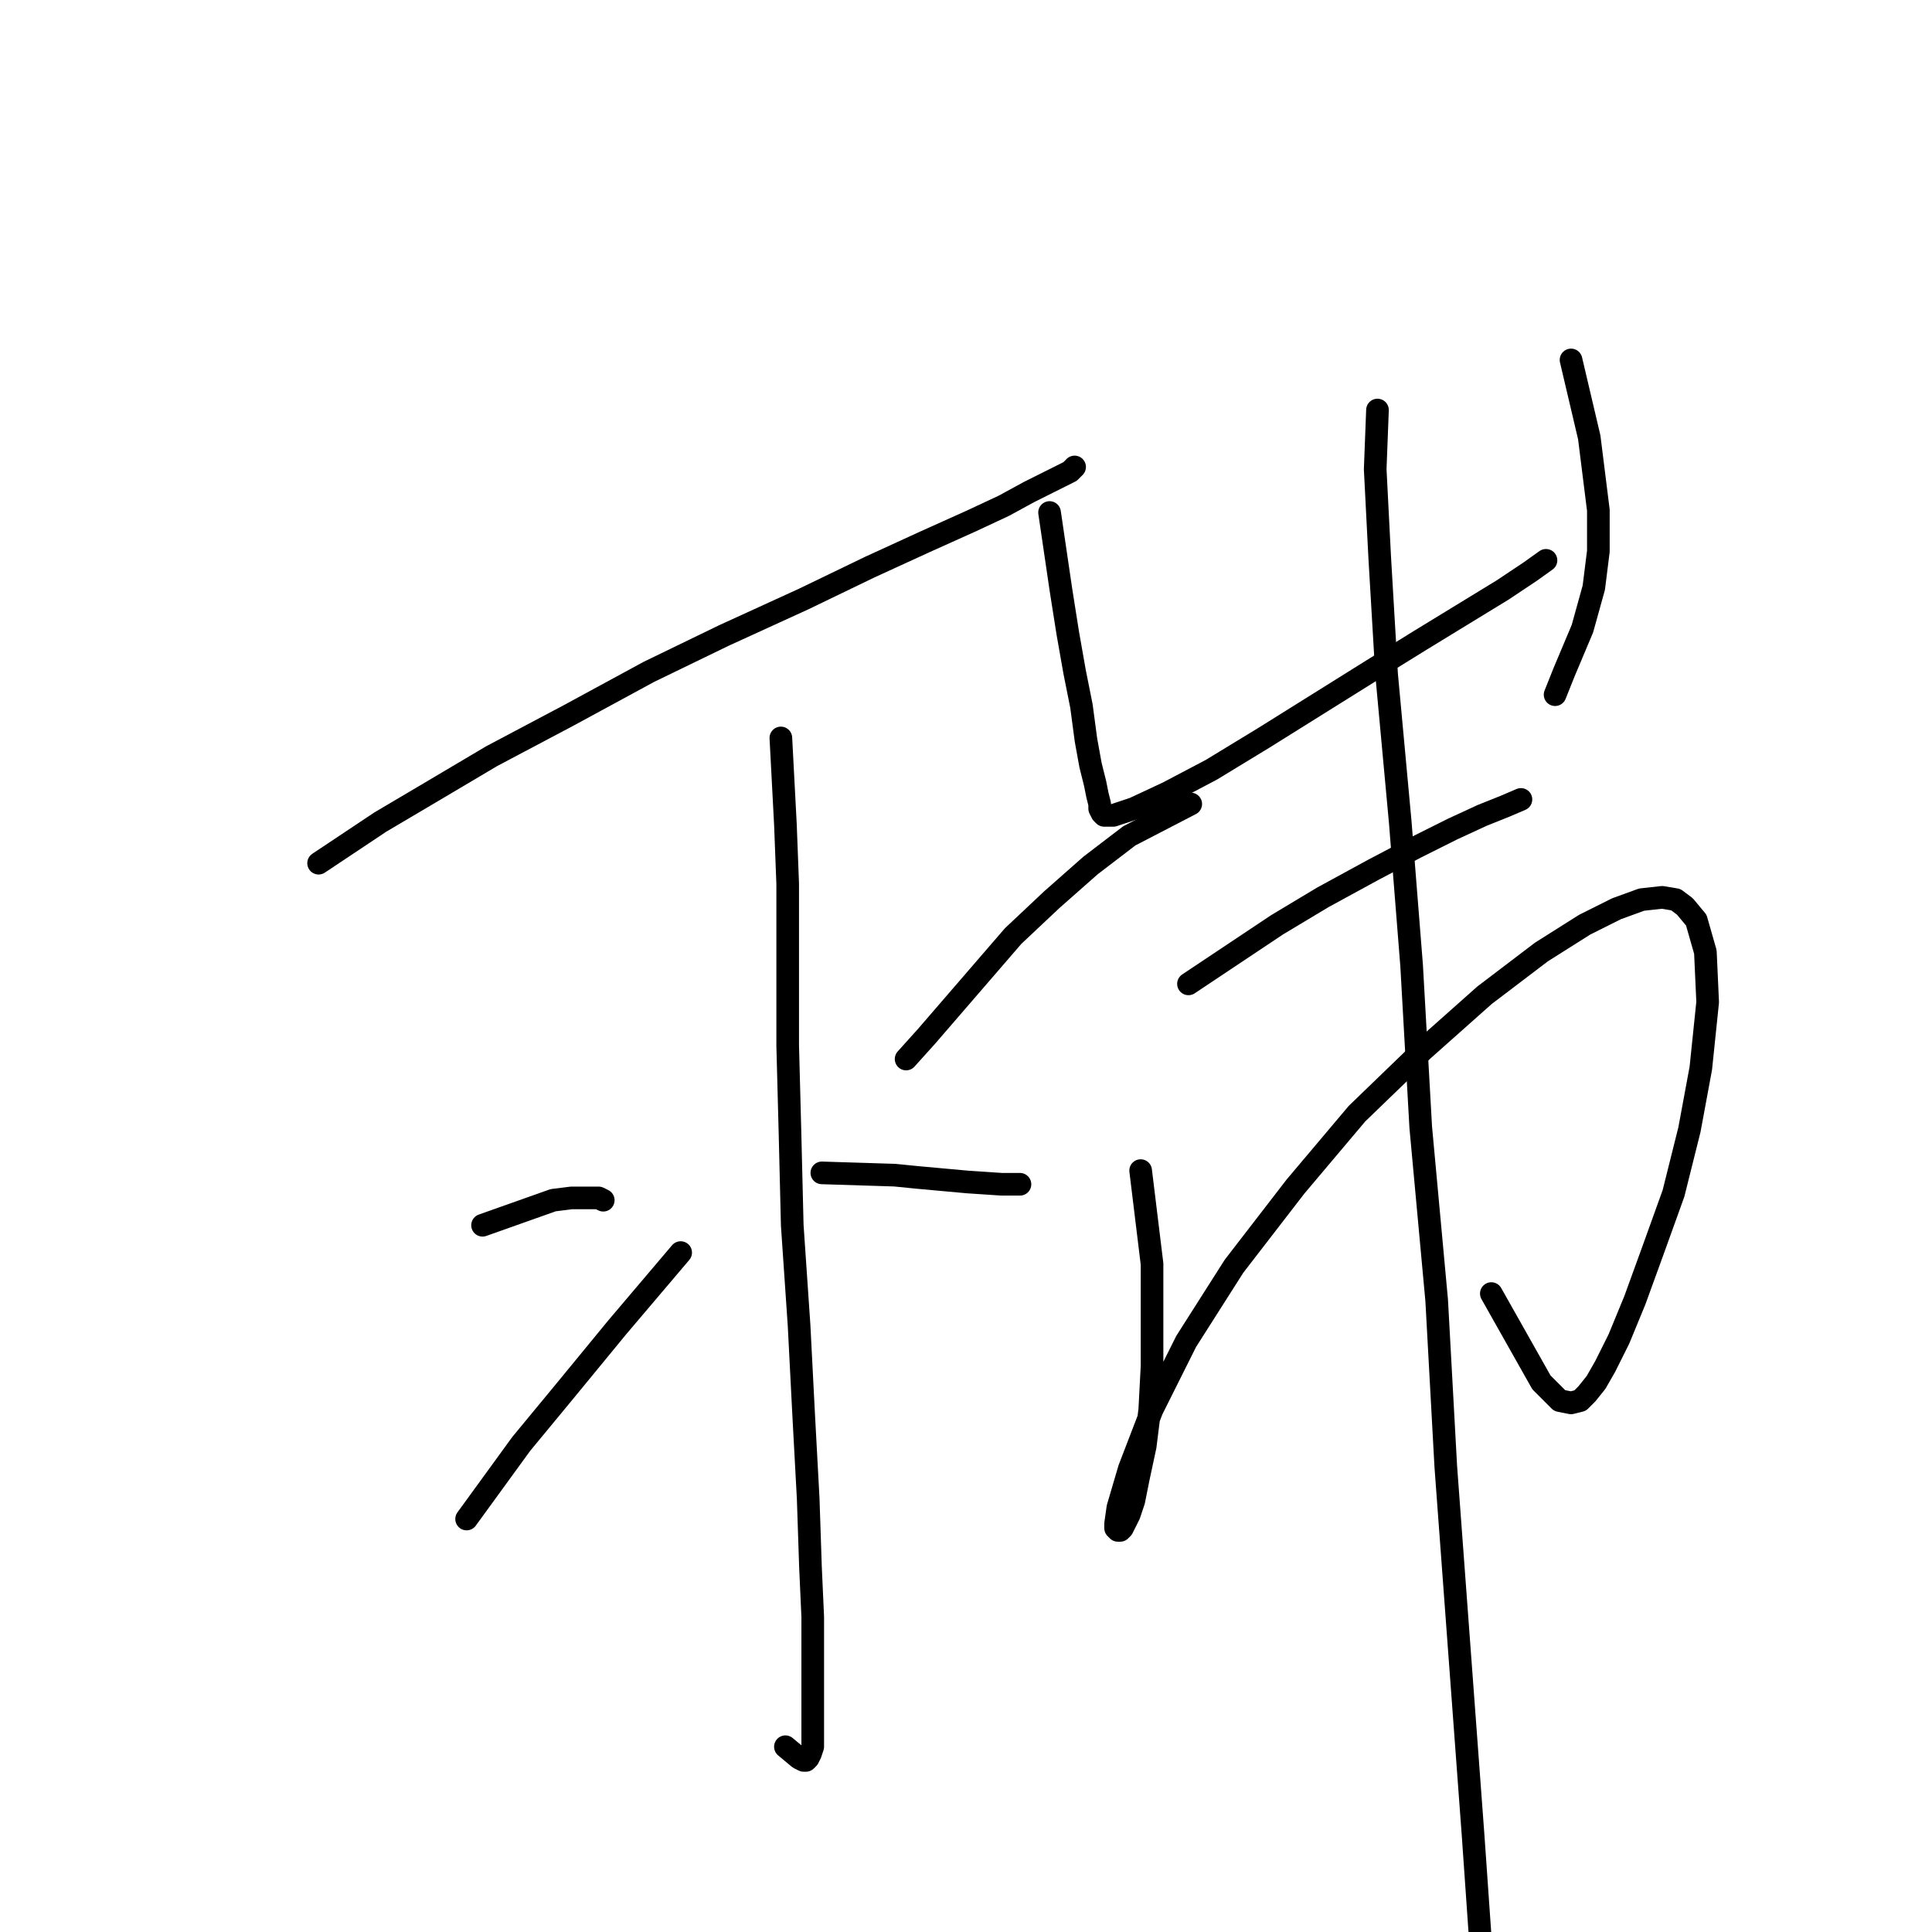 <?xml version="1.0" standalone="no"?>
    <svg width="256" height="256" xmlns="http://www.w3.org/2000/svg" version="1.1">
    <polyline stroke="black" stroke-width="3" stroke-linecap="round" fill="transparent" stroke-linejoin="round" points="42.216 114.377 50.363 108.946 57.001 105.023 65.148 100.196 75.407 94.764 85.968 89.031 95.925 84.204 106.486 79.376 115.236 75.152 122.477 71.833 128.512 69.117 133.038 67.005 136.357 65.194 138.771 63.987 140.582 63.082 141.788 62.479 142.09 62.177 142.392 61.875 142.392 61.875 " />
        <polyline stroke="black" stroke-width="3" stroke-linecap="round" fill="transparent" stroke-linejoin="round" points="103.468 97.782 104.072 109.248 104.373 117.093 104.373 126.748 104.373 138.516 104.675 149.982 104.977 162.353 105.882 175.629 106.486 187.397 107.089 198.561 107.391 207.613 107.692 214.251 107.692 219.683 107.692 223.605 107.692 226.622 107.692 229.036 107.692 230.545 107.692 231.45 107.391 232.355 107.089 232.959 106.787 233.261 106.486 233.261 105.882 232.959 104.072 231.45 104.072 231.45 " />
        <polyline stroke="black" stroke-width="3" stroke-linecap="round" fill="transparent" stroke-linejoin="round" points="63.941 162.353 73.295 159.034 75.709 158.732 77.821 158.732 79.329 158.732 79.933 159.034 79.933 159.034 " />
        <polyline stroke="black" stroke-width="3" stroke-linecap="round" fill="transparent" stroke-linejoin="round" points="61.829 201.277 69.07 191.319 74.803 184.38 81.743 175.931 90.192 165.974 90.192 165.974 " />
        <polyline stroke="black" stroke-width="3" stroke-linecap="round" fill="transparent" stroke-linejoin="round" points="157.78 106.532 149.634 110.756 144.504 114.679 139.375 119.205 134.245 124.033 128.512 130.671 122.779 137.309 120.064 140.326 120.064 140.326 " />
        <polyline stroke="black" stroke-width="3" stroke-linecap="round" fill="transparent" stroke-linejoin="round" points="108.899 155.413 118.555 155.715 121.572 156.017 124.891 156.318 128.21 156.62 132.736 156.922 135.15 156.922 135.15 156.922 " />
        <polyline stroke="black" stroke-width="3" stroke-linecap="round" fill="transparent" stroke-linejoin="round" points="139.073 67.91 140.582 78.169 141.487 83.902 142.392 89.031 143.297 93.557 143.901 98.084 144.504 101.403 145.108 103.816 145.409 105.325 145.711 106.532 145.711 107.136 146.013 107.739 146.314 108.041 147.521 108.041 150.237 107.136 154.763 105.023 160.496 102.006 167.436 97.782 174.678 93.256 181.919 88.73 188.256 84.807 193.687 81.488 199.118 78.169 202.739 75.755 204.851 74.246 204.851 74.246 " />
        <polyline stroke="black" stroke-width="3" stroke-linecap="round" fill="transparent" stroke-linejoin="round" points="208.17 47.694 210.584 57.953 211.187 62.781 211.791 67.608 211.791 73.04 211.187 77.867 209.679 83.299 207.265 89.031 206.058 92.049 206.058 92.049 " />
        <polyline stroke="black" stroke-width="3" stroke-linecap="round" fill="transparent" stroke-linejoin="round" points="157.479 130.369 163.815 126.145 169.246 122.524 175.281 118.903 181.919 115.282 187.652 112.265 192.48 109.851 196.402 108.041 199.42 106.834 201.532 105.929 201.532 105.929 " />
        <polyline stroke="black" stroke-width="3" stroke-linecap="round" fill="transparent" stroke-linejoin="round" points="151.142 155.111 152.651 167.482 152.651 174.724 152.651 181.061 152.349 186.793 151.746 191.621 150.841 195.845 150.237 198.863 149.634 200.673 149.03 201.88 148.728 202.484 148.427 202.785 148.125 202.785 147.823 202.484 147.823 201.88 148.125 199.768 149.634 194.639 152.651 186.793 157.177 177.741 163.513 167.784 171.66 157.223 179.807 147.568 188.557 139.119 196.704 131.878 204.247 126.145 209.98 122.524 214.205 120.412 217.524 119.205 220.239 118.903 222.05 119.205 223.257 120.11 224.765 121.921 225.972 126.145 226.274 132.783 225.369 141.533 223.86 149.68 221.748 158.129 219.032 165.672 216.619 172.31 214.506 177.44 212.696 181.061 211.489 183.173 210.282 184.681 209.377 185.587 208.17 185.888 206.661 185.587 204.247 183.173 197.609 171.405 197.609 171.405 " />
        <polyline stroke="black" stroke-width="3" stroke-linecap="round" fill="transparent" stroke-linejoin="round" points="182.523 54.332 182.221 62.177 182.824 73.945 183.73 89.333 185.54 108.946 187.049 127.955 188.256 149.378 190.368 172.31 191.575 194.337 193.385 218.777 195.195 243.218 197.006 269.167 198.213 288.78 198.213 288.78 " />
        </svg>